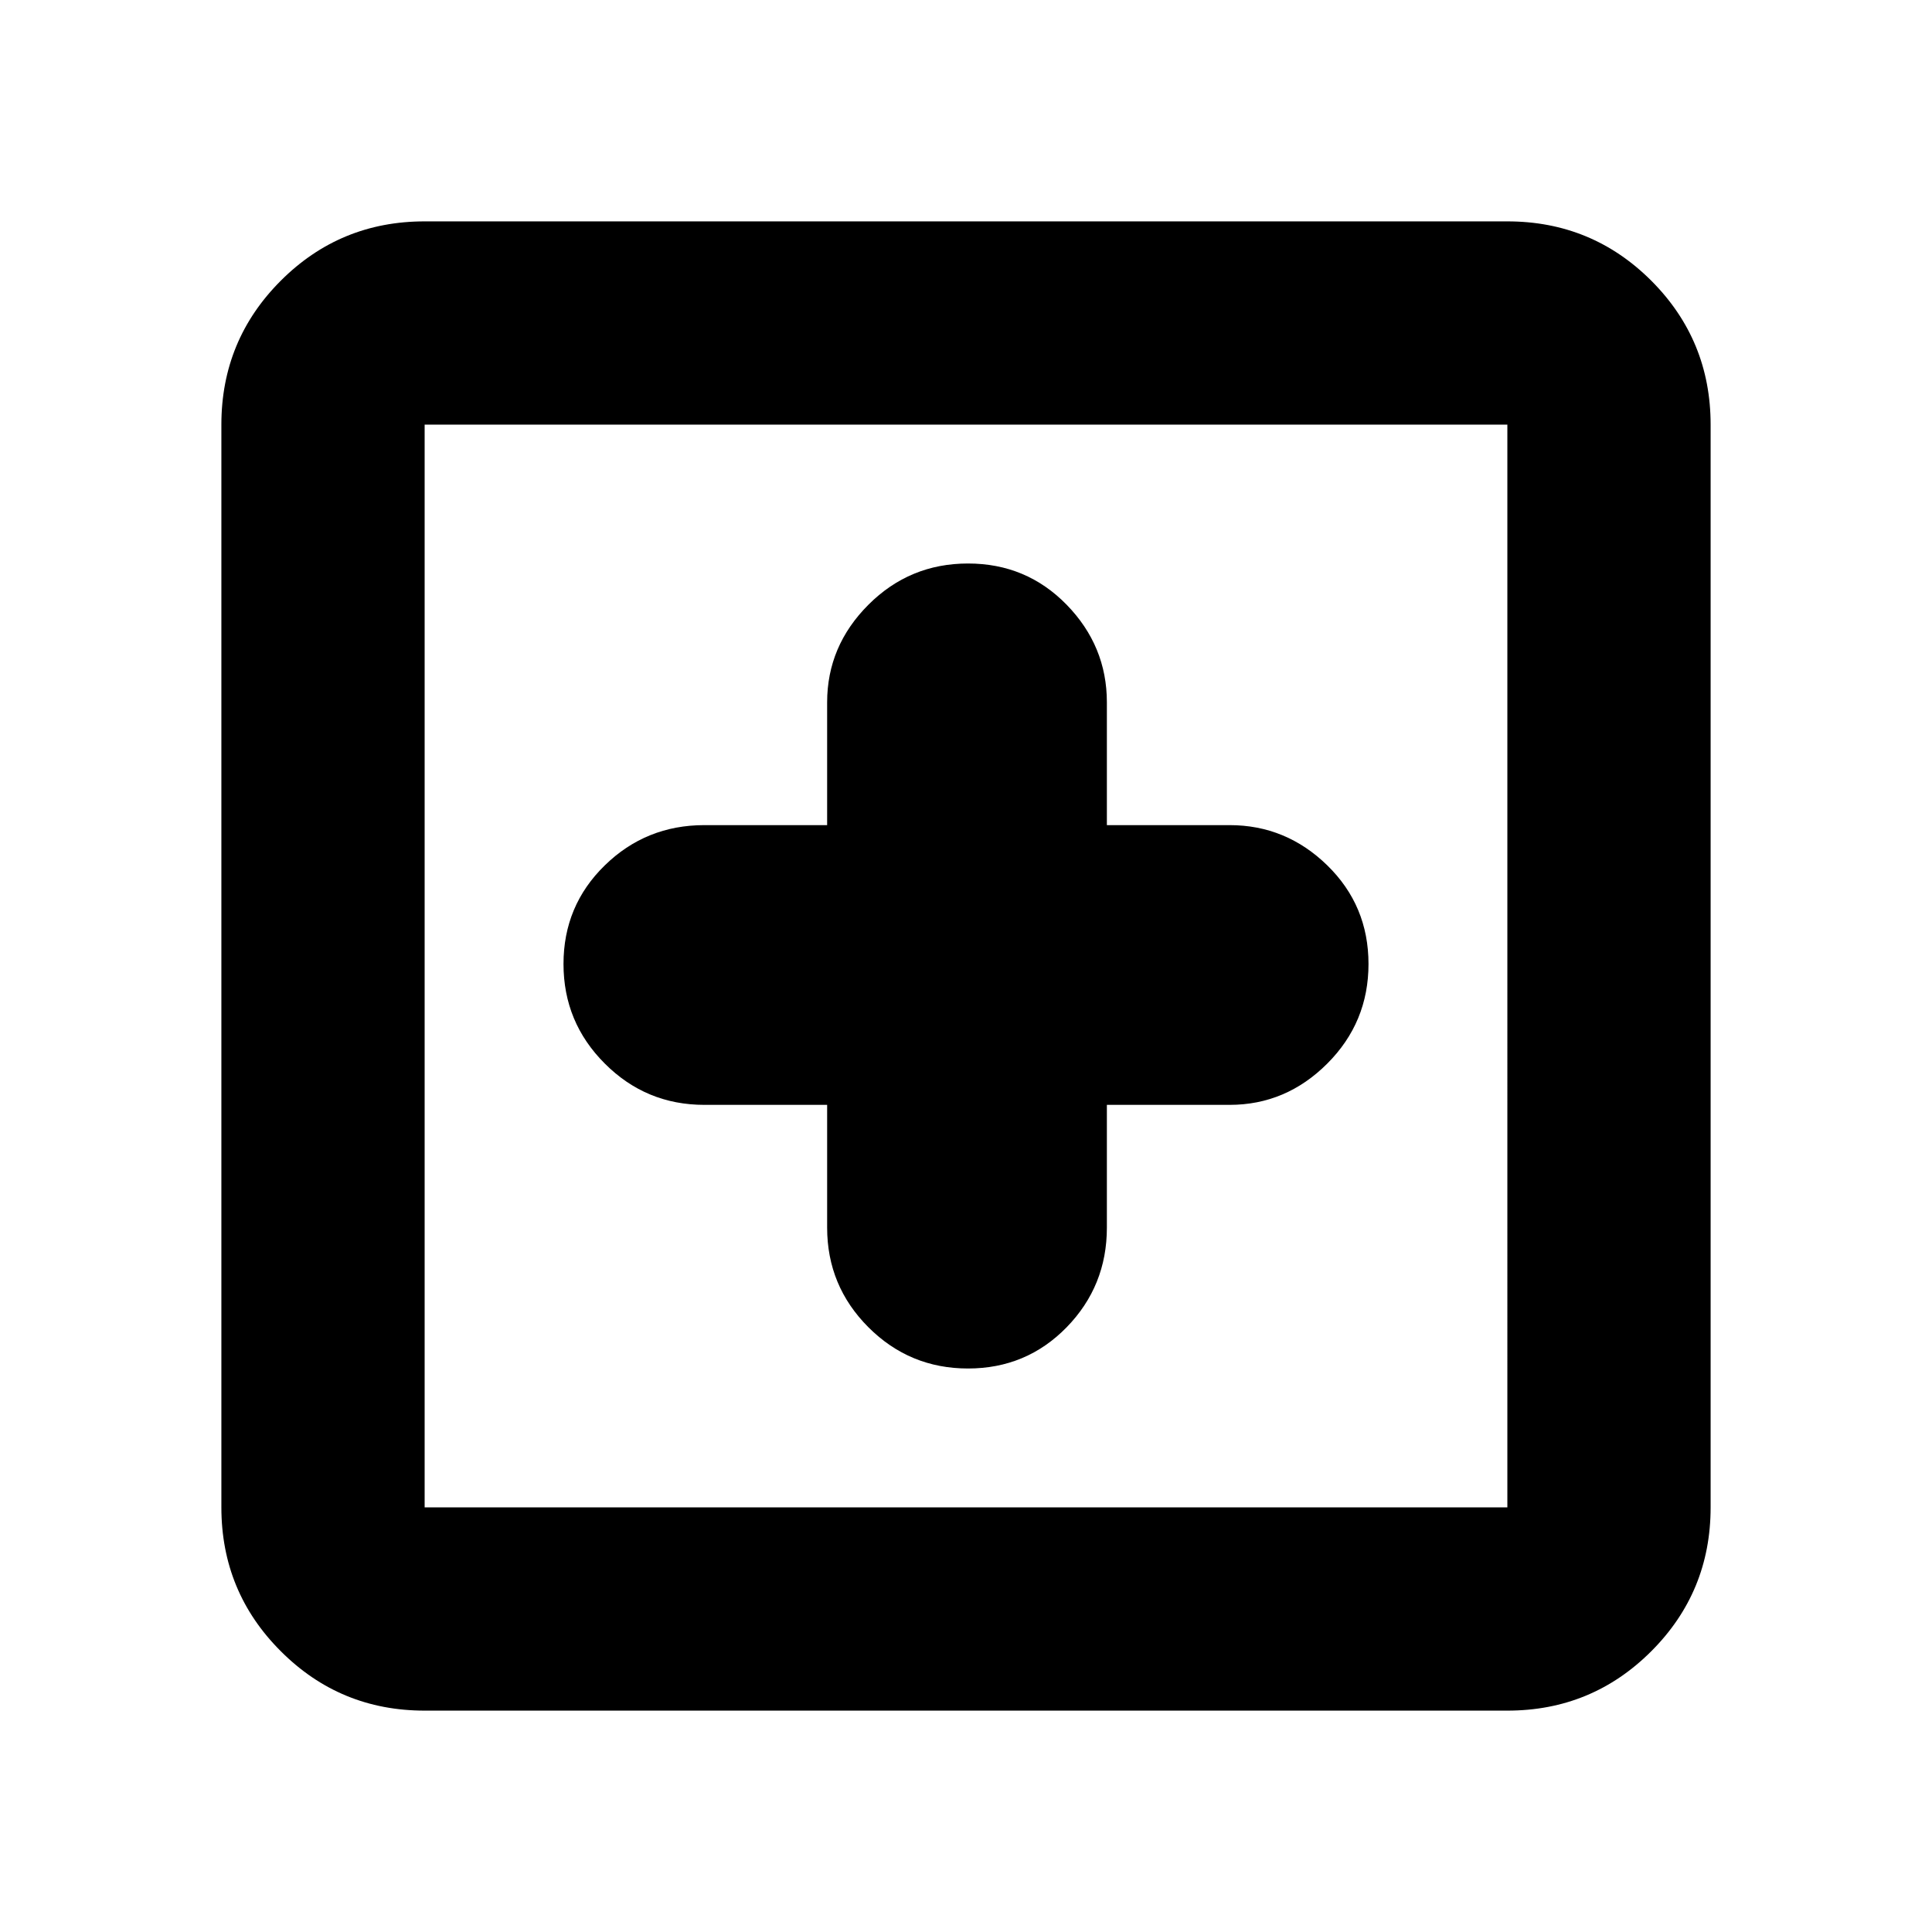 <svg xmlns="http://www.w3.org/2000/svg" height="24" width="24"><path d="M12.025 17q.725 0 1.225-.512.5-.513.5-1.238v-1.525h1.525q.7 0 1.213-.513Q17 12.7 17 11.975q0-.725-.512-1.225-.513-.5-1.213-.5H13.75V8.725q0-.7-.5-1.213Q12.75 7 12.025 7q-.725 0-1.237.512-.513.513-.513 1.213v1.525H8.75q-.725 0-1.237.5Q7 11.25 7 11.975q0 .725.513 1.237.512.513 1.237.513h1.525v1.525q0 .725.513 1.238.512.512 1.237.512Zm-6.75 4.25q-1.05 0-1.787-.738-.738-.737-.738-1.787V5.275q0-1.05.738-1.788.737-.737 1.787-.737h13.45q1.05 0 1.788.737.737.738.737 1.788v13.45q0 1.05-.737 1.787-.738.738-1.788.738Zm0-2.525h13.45V5.275H5.275v13.45Zm0 0V5.275v13.45Z"/></svg>